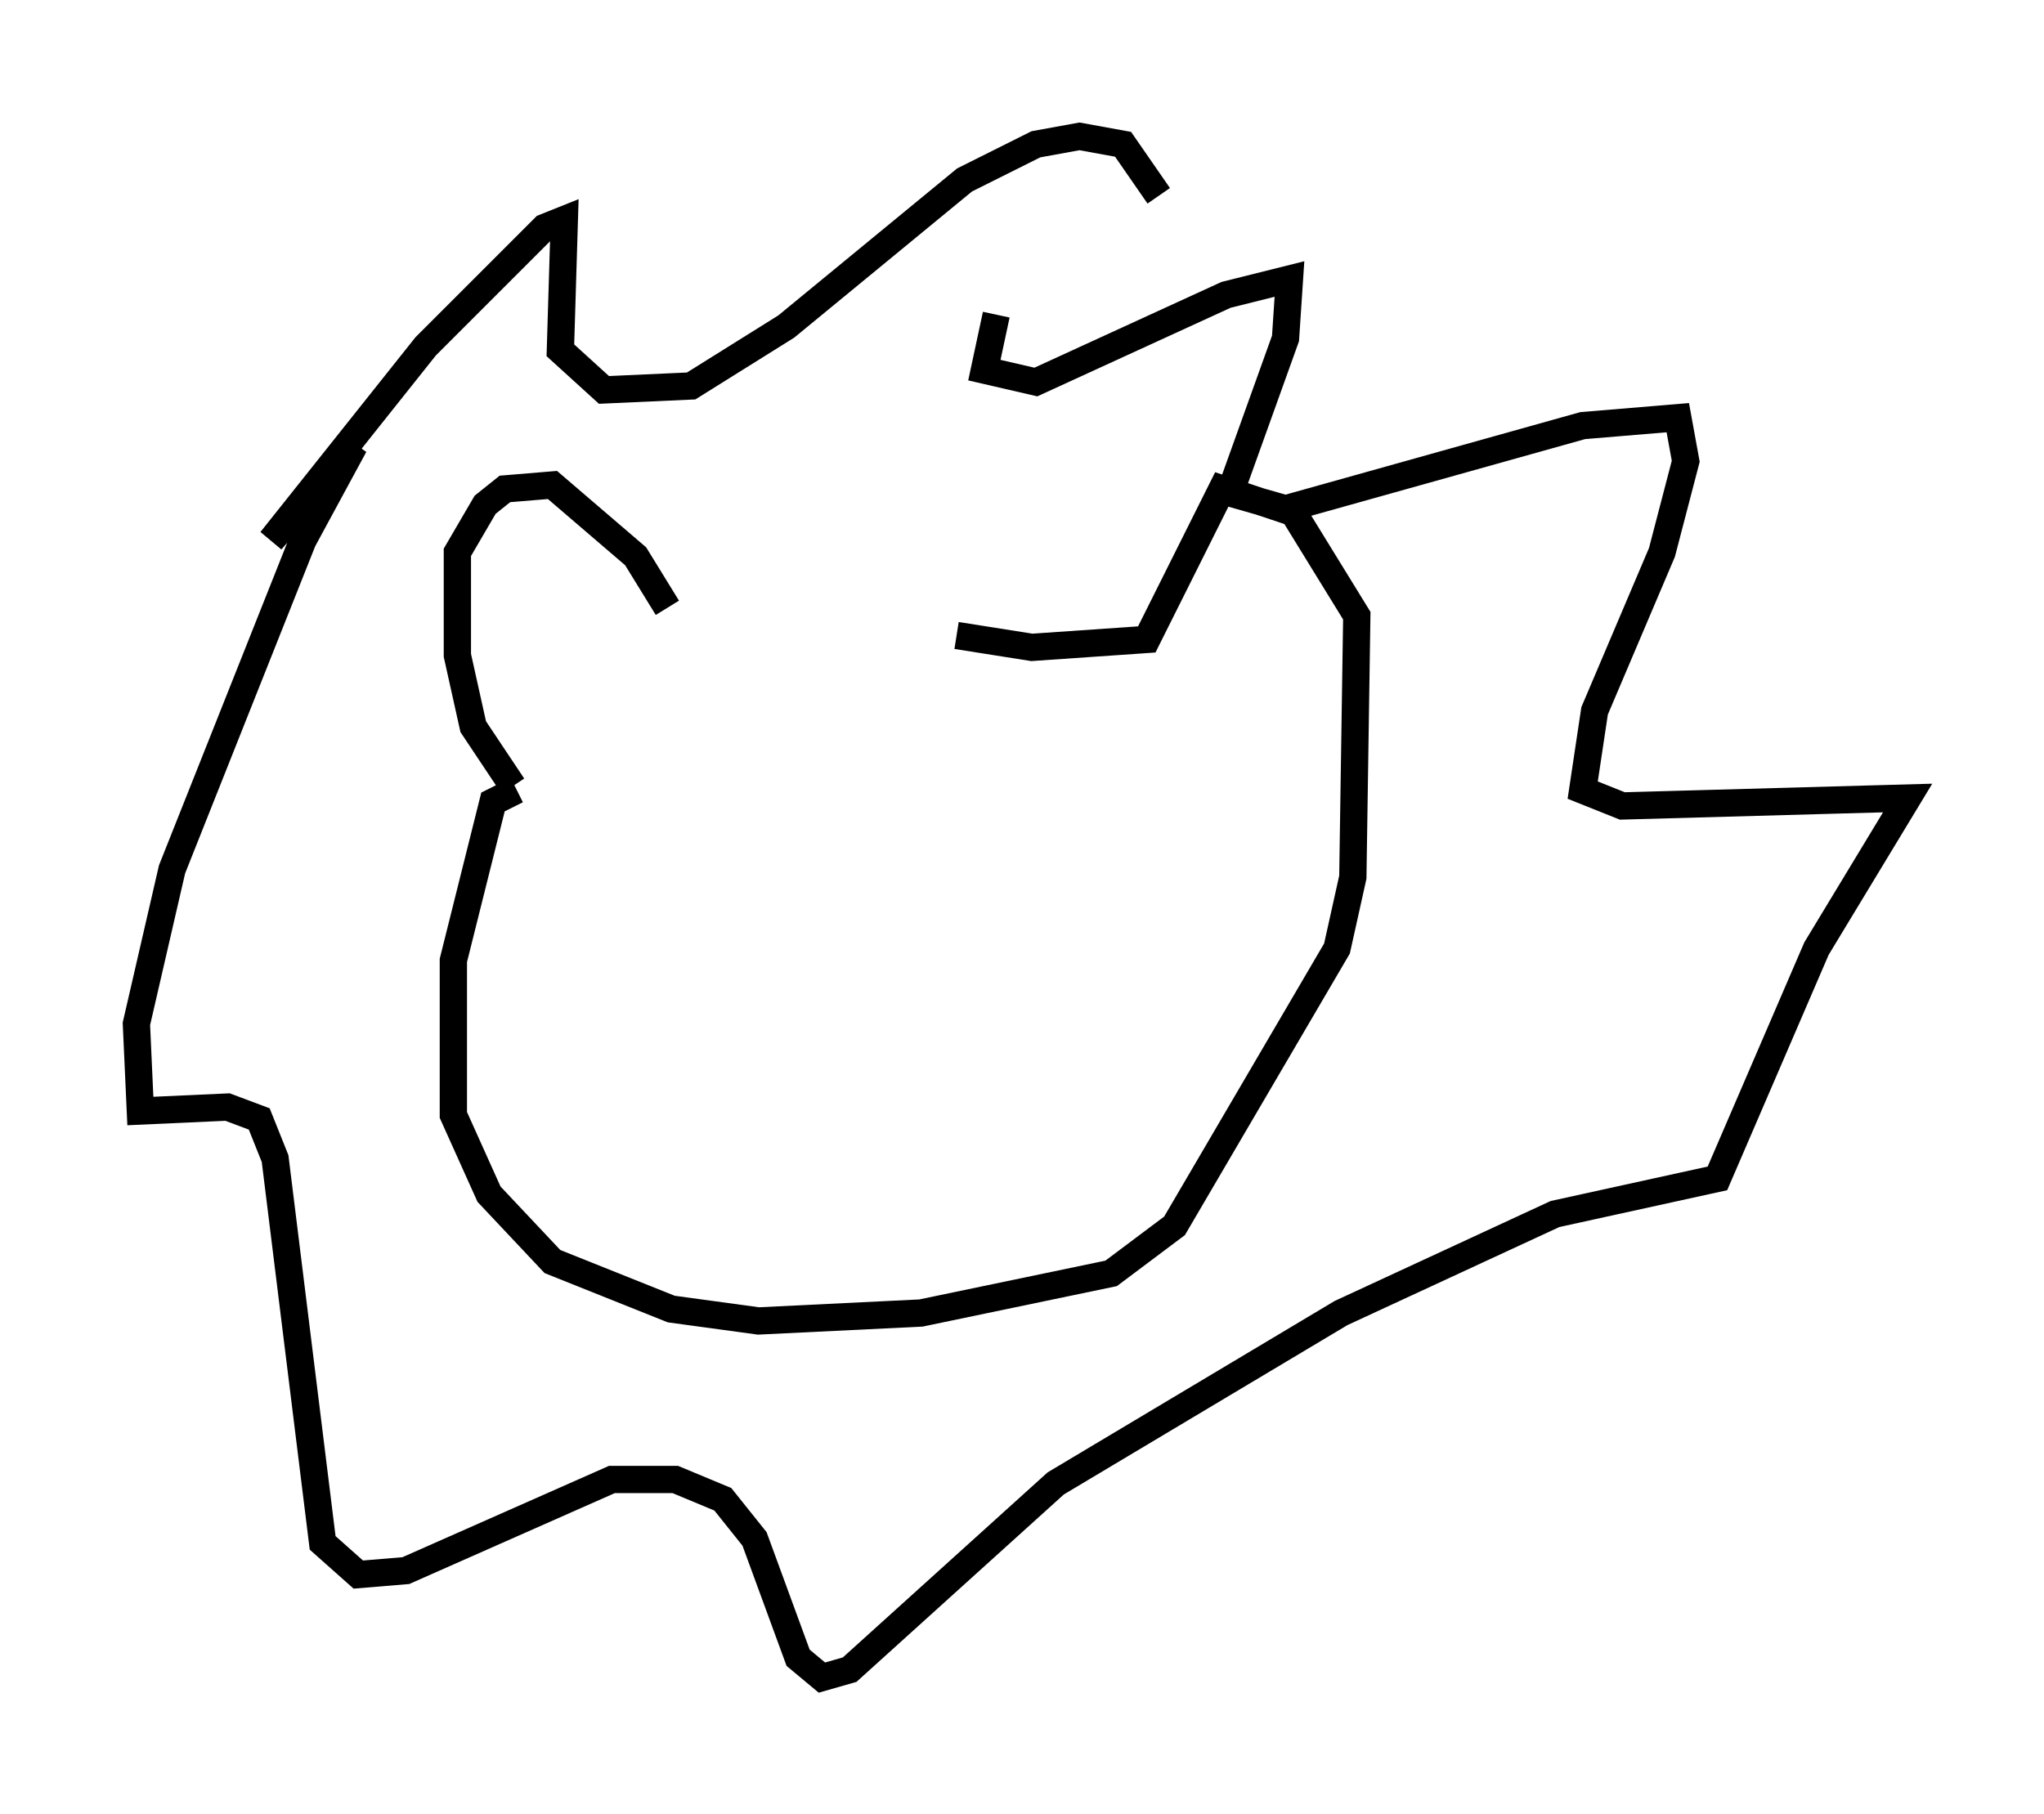 <?xml version="1.0" encoding="utf-8" ?>
<svg baseProfile="full" height="66.503" version="1.1" width="74.927" xmlns="http://www.w3.org/2000/svg" xmlns:ev="http://www.w3.org/2001/xml-events" xmlns:xlink="http://www.w3.org/1999/xlink"><defs /><rect fill="white" height="66.503" width="74.927" x="0" y="0" /><path d="M37.827, 9.067 m-1.307, 2.469 l-0.436, 2.034 1.888, 0.436 l6.972, -3.196 2.324, -0.581 l-0.145, 2.179 -2.034, 5.665 l2.034, 0.581 10.894, -3.05 l3.486, -0.291 0.291, 1.598 l-0.872, 3.341 -2.469, 5.81 l-0.436, 2.905 1.453, 0.581 l10.458, -0.291 -3.341, 5.52 l-3.631, 8.425 -5.955, 1.307 l-7.844, 3.631 -10.458, 6.246 l-7.553, 6.827 -1.017, 0.291 l-0.872, -0.726 -1.598, -4.358 l-1.162, -1.453 -1.743, -0.726 l-2.324, 0.0 -7.553, 3.341 l-1.743, 0.145 -1.307, -1.162 l-1.743, -14.089 -0.581, -1.453 l-1.162, -0.436 -3.196, 0.145 l-0.145, -3.196 1.307, -5.665 l4.793, -12.056 1.888, -3.486 l-3.05, 3.486 5.665, -7.117 l4.358, -4.358 0.726, -0.291 l-0.145, 4.793 1.598, 1.453 l3.196, -0.145 3.486, -2.179 l6.536, -5.374 2.615, -1.307 l1.598, -0.291 1.598, 0.291 l1.307, 1.888 m-23.676, 21.642 l-1.453, -2.179 -0.581, -2.615 l0.0, -3.777 1.017, -1.743 l0.726, -0.581 1.743, -0.145 l3.05, 2.615 1.162, 1.888 m-5.52, 6.682 l-0.872, 0.436 -1.453, 5.81 l0.0, 5.665 1.307, 2.905 l2.324, 2.469 4.358, 1.743 l3.196, 0.436 5.955, -0.291 l6.972, -1.453 2.324, -1.743 l5.955, -10.168 0.581, -2.615 l0.145, -9.587 -2.324, -3.777 l-2.615, -0.872 -2.76, 5.52 l-4.212, 0.291 -2.76, -0.436 " fill="none" stroke="black" stroke-width="1" /></svg>
